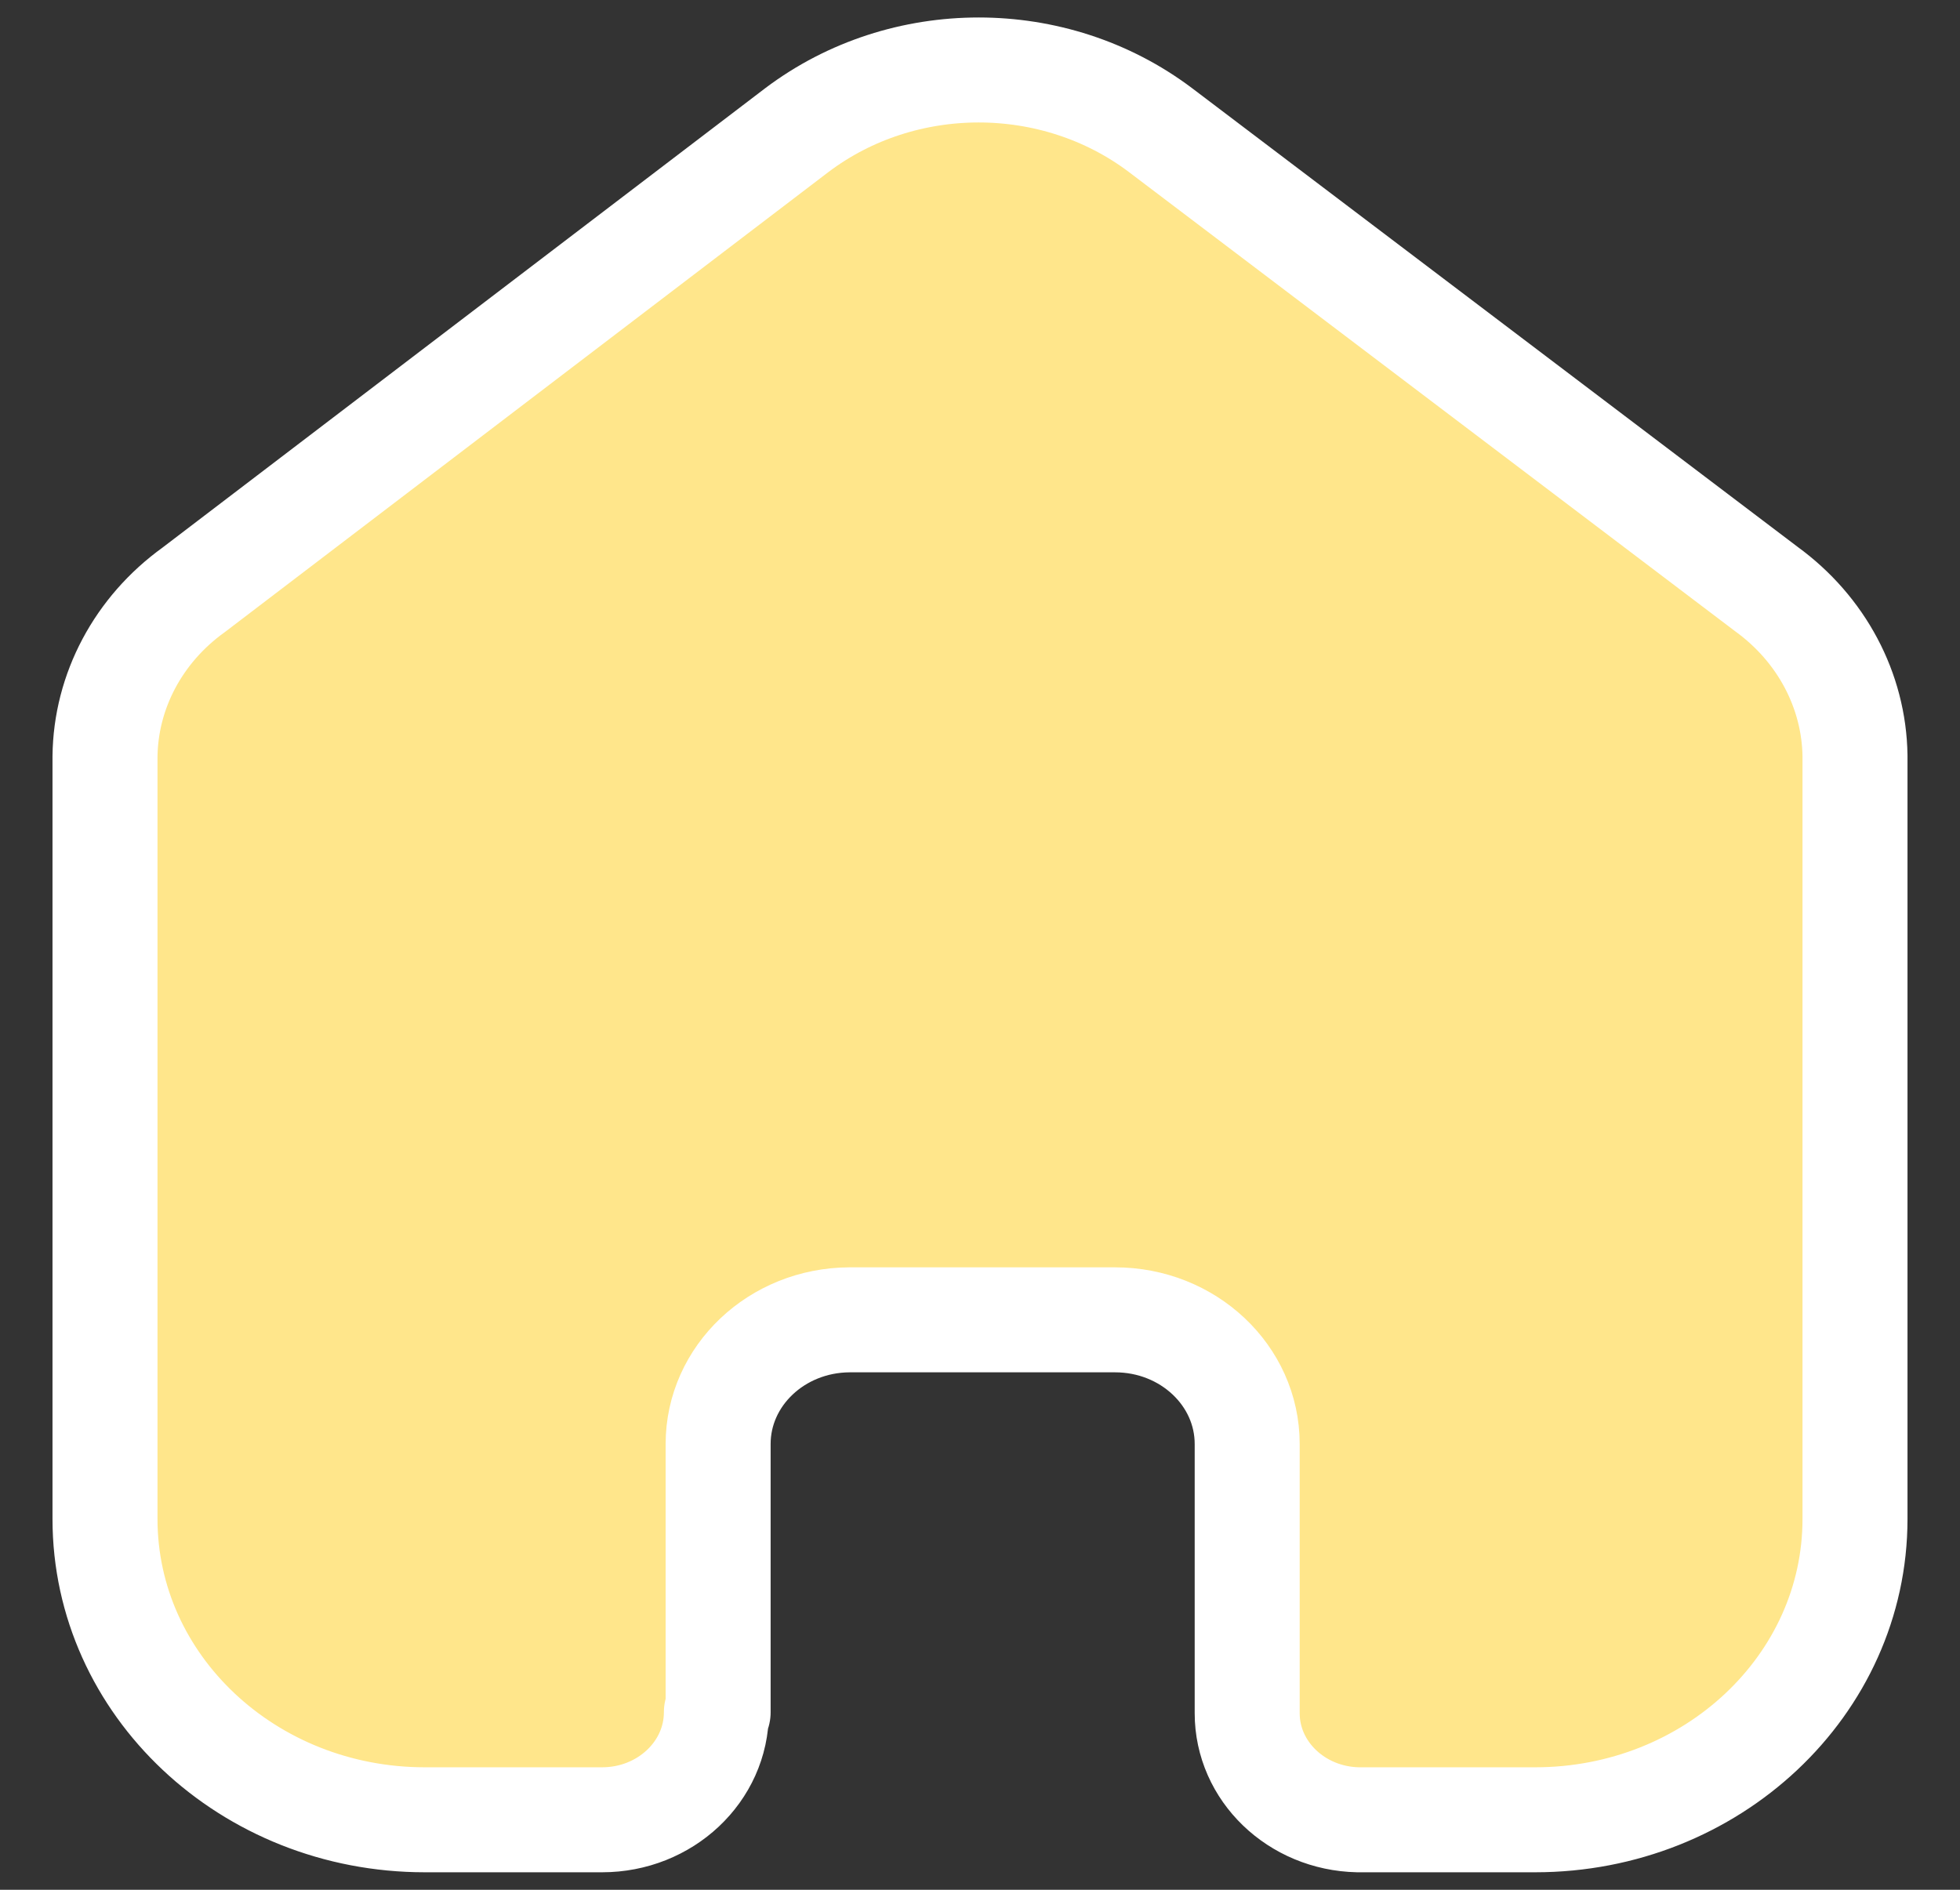 <svg width="28" height="27" viewBox="0 0 28 27" fill="none" xmlns="http://www.w3.org/2000/svg">
<rect x="0" y="0" width="28" height="27" fill="#333333" stroke="none"/>
<path fill-rule="evenodd" clip-rule="evenodd" d="M10.259 24.464V20.631C10.259 19.656 11.096 18.863 12.133 18.857H15.93C16.972 18.857 17.817 19.651 17.817 20.631V24.476C17.816 25.304 18.519 25.981 19.399 26H21.93C24.454 26 26.5 24.076 26.5 21.702V10.797C26.486 9.864 26.02 8.987 25.234 8.416L16.576 1.857C15.059 0.714 12.903 0.714 11.386 1.857L2.766 8.428C1.977 8.996 1.51 9.875 1.5 10.809V21.702C1.5 24.076 3.546 26 6.07 26H8.601C9.503 26 10.234 25.312 10.234 24.464" fill="#FFE68B"/>
<path d="M10.259 24.464V20.631C10.259 19.656 11.096 18.863 12.133 18.857H15.93C16.972 18.857 17.817 19.651 17.817 20.631V24.476C17.816 25.304 18.519 25.981 19.399 26H21.93C24.454 26 26.5 24.076 26.5 21.702V10.797C26.486 9.864 26.02 8.987 25.234 8.416L16.576 1.857C15.059 0.714 12.903 0.714 11.386 1.857L2.766 8.428C1.977 8.996 1.51 9.875 1.5 10.809V21.702C1.5 24.076 3.546 26 6.07 26H8.601C9.503 26 10.234 25.312 10.234 24.464" stroke="white" stroke-width="1.5" stroke-linecap="round" stroke-linejoin="round"/>
</svg>
